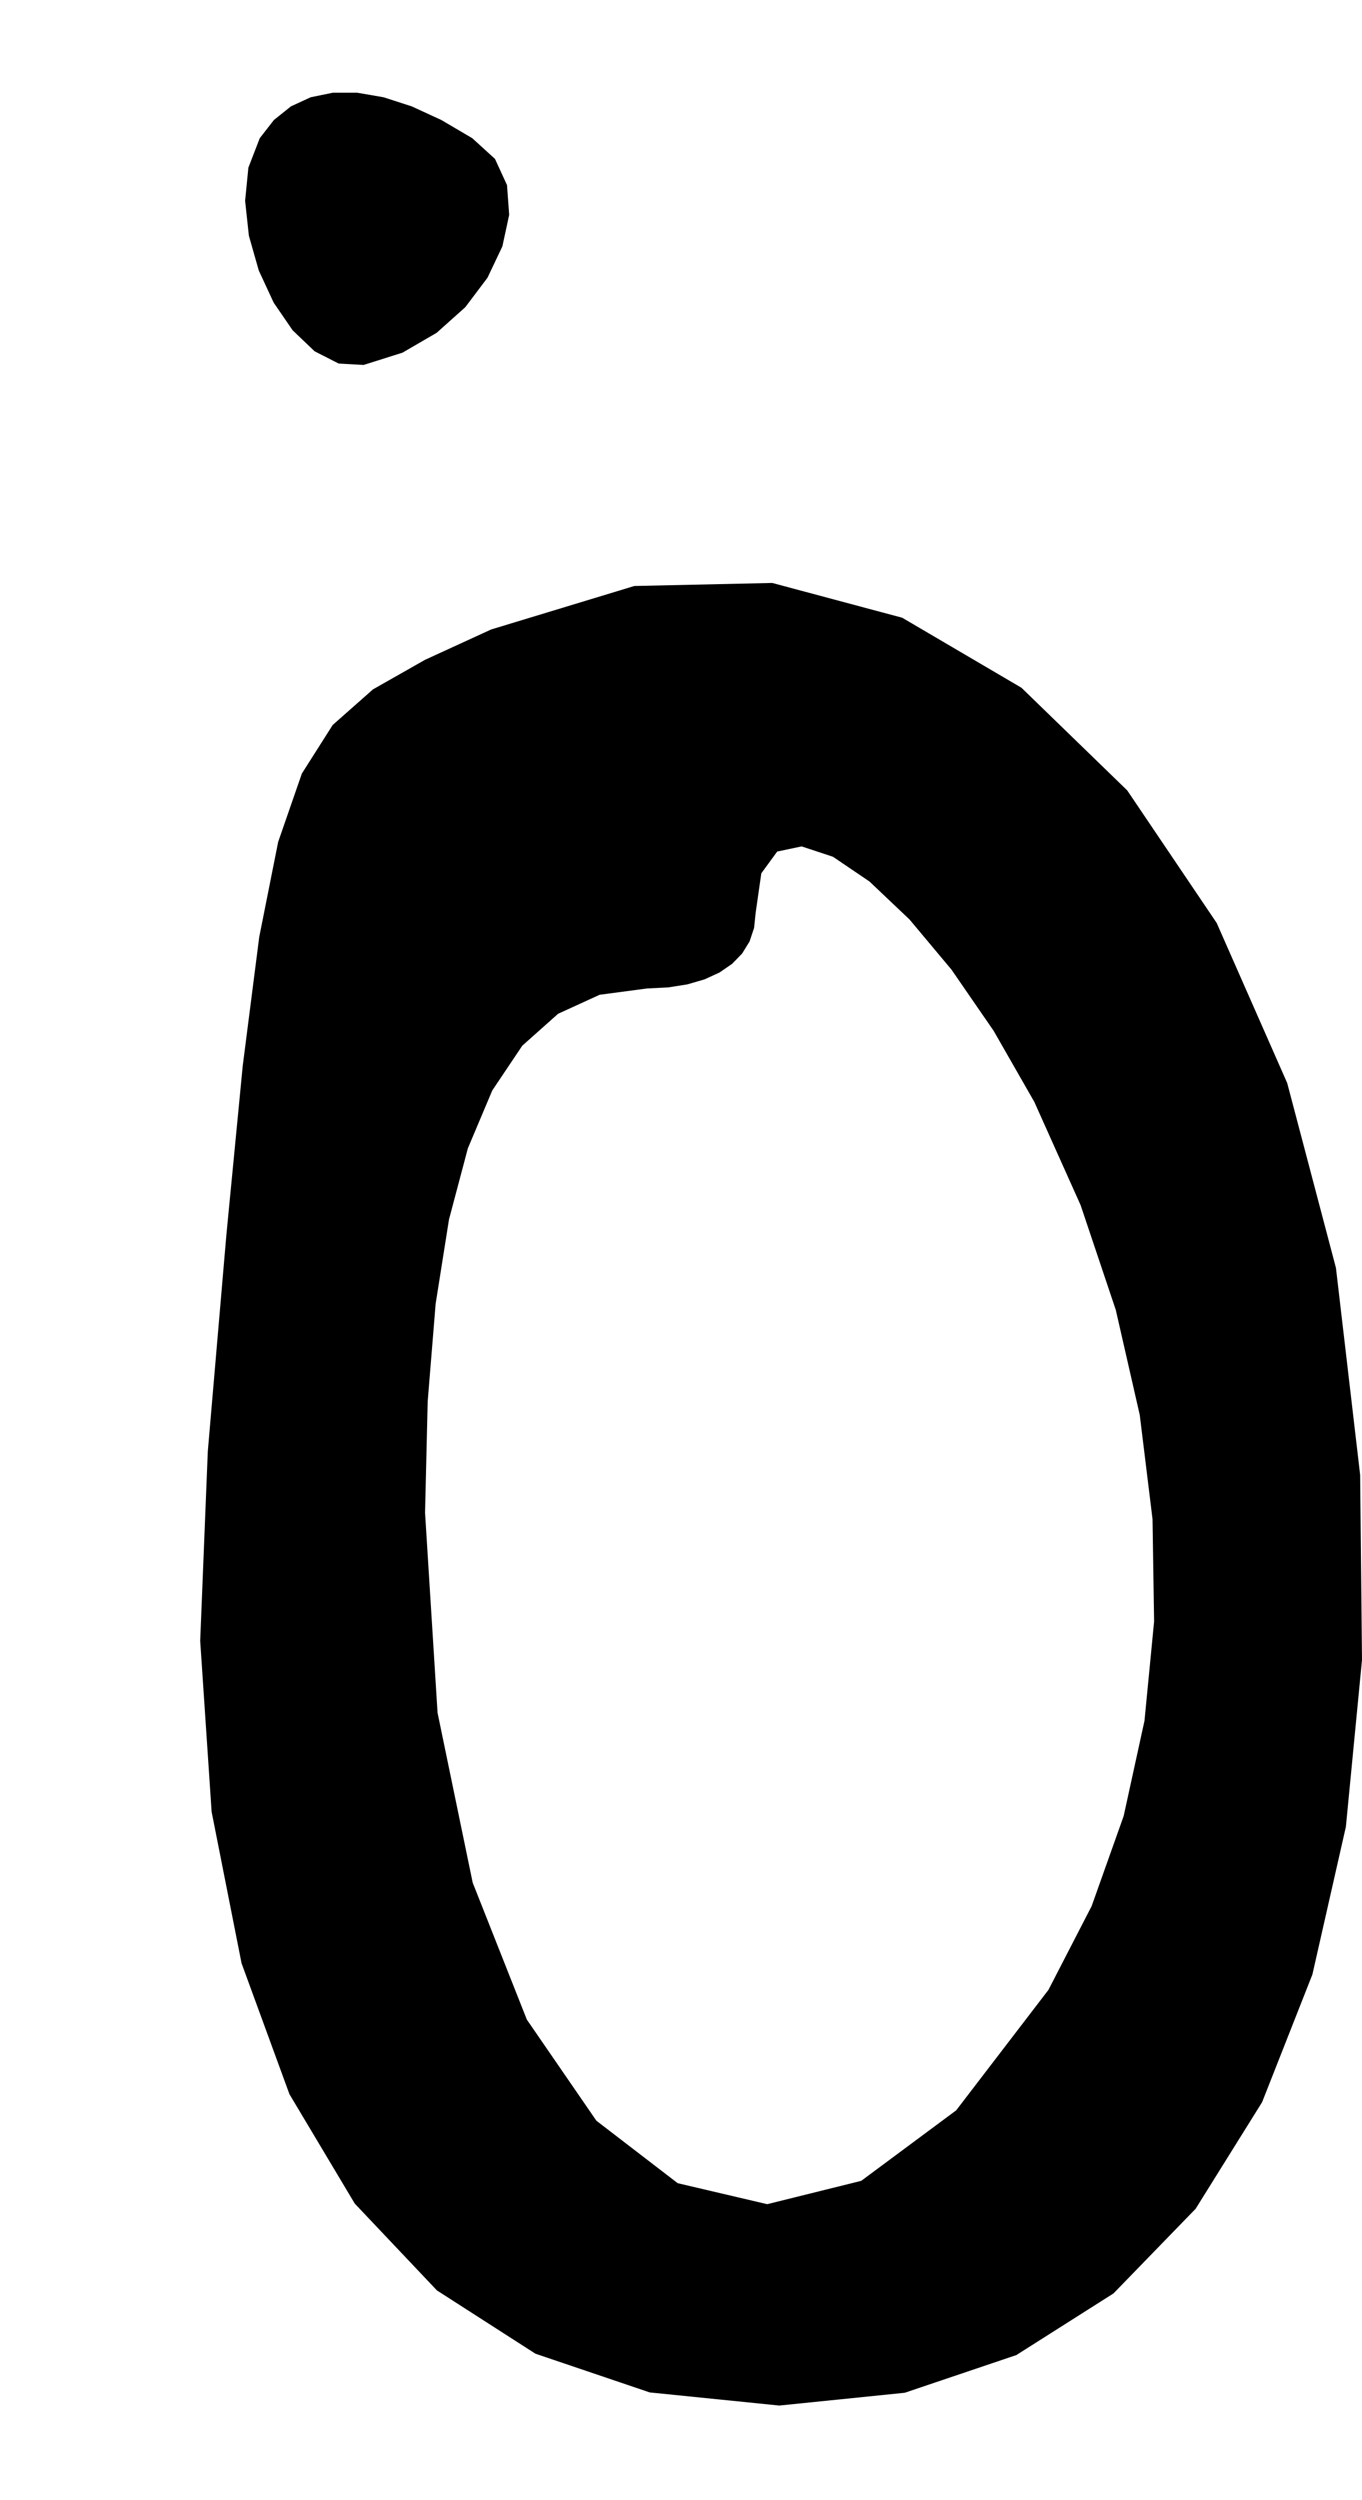 <?xml version="1.0" encoding="utf-8"?>
<svg xmlns="http://www.w3.org/2000/svg"  viewBox="0,0,400,734.086" width="100%">
<path d="M76.285 40.583 L 76.285,40.583 L 72.948,49.213 L 71.985,58.973 L 73.1,69.248 L 75.996,79.419 L 80.376,88.871 L 85.943,96.988 L 92.4,103.152 L 99.452,106.748 L 106.799,107.159 L 106.799,107.159 L 118.213,103.552 L 128.246,97.718 L 136.646,90.207 L 143.162,81.565 L 147.544,72.341 L 149.54,63.083 L 148.899,54.339 L 145.369,46.656 L 138.701,40.583 L 138.701,40.583 L 129.619,35.24 L 120.915,31.233 L 112.656,28.562 L 104.91,27.226 L 97.747,27.226 L 91.234,28.562 L 85.441,31.233 L 80.435,35.24 L 76.285,40.583 L 76.285,40.583 L 76.285,40.583 L 76.285,40.583 L 76.285,40.583 L 76.285,40.583 L 76.285,40.583 L 76.285,40.583 L 76.285,40.583 L 76.285,40.583 L 76.285,40.583M144.249 184.831 L 76.285,40.583 L 72.948,49.213 L 71.985,58.973 L 73.1,69.248 L 75.996,79.419 L 80.376,88.871 L 85.943,96.988 L 92.4,103.152 L 99.452,106.748 L 106.799,107.159 L 106.799,107.159 L 118.213,103.552 L 128.246,97.718 L 136.646,90.207 L 143.162,81.565 L 147.544,72.341 L 149.54,63.083 L 148.899,54.339 L 145.369,46.656 L 138.701,40.583 L 138.701,40.583 L 129.619,35.24 L 120.915,31.233 L 112.656,28.562 L 104.91,27.226 L 97.747,27.226 L 91.234,28.562 L 85.441,31.233 L 80.435,35.24 L 76.285,40.583 L 76.285,40.583 L 76.285,40.583 L 76.285,40.583 L 76.285,40.583 L 76.285,40.583 L 76.285,40.583 L 76.285,40.583 L 76.285,40.583 L 76.285,40.583 L 76.285,40.583 L 144.249,184.831 L 124.819,193.747 L 109.534,202.423 L 97.707,212.88 L 88.654,227.138 L 81.691,247.218 L 76.131,275.141 L 71.291,312.927 L 66.485,362.596 L 61.028,426.17 L 61.028,426.17 L 58.793,481.807 L 62.151,532.009 L 70.943,576.481 L 85.009,614.925 L 104.189,647.045 L 128.324,672.544 L 157.253,691.125 L 190.817,702.491 L 228.856,706.346 L 228.856,706.346 L 265.712,702.592 L 298.492,691.521 L 327.025,673.417 L 351.141,648.567 L 370.667,617.256 L 385.434,579.769 L 395.268,536.391 L 400.0,487.408 L 399.458,433.105 L 399.458,433.105 L 392.35,372.307 L 378.038,318.028 L 357.334,271.031 L 331.047,232.083 L 299.989,201.947 L 264.97,181.39 L 226.799,171.174 L 186.289,172.067 L 144.249,184.831 L 144.249,184.831 L 144.249,184.831 L 144.249,184.831 L 144.249,184.831 L 144.249,184.831 L 144.249,184.831 L 144.249,184.831 L 144.249,184.831 L 144.249,184.831 L 144.249,184.831 L 303.754,323.532 L 303.754,323.532 L 303.754,323.532 L 303.754,323.532 L 303.754,323.532 L 303.754,323.532 L 303.754,323.532 L 303.754,323.532 L 303.754,323.532 L 303.754,323.532 L 303.754,323.532 L 317.368,353.89 L 327.693,384.648 L 334.731,415.485 L 338.481,446.083 L 338.943,476.122 L 336.118,505.281 L 330.005,533.242 L 320.604,559.685 L 307.915,584.289 L 307.915,584.289 L 280.815,619.668 L 252.926,640.367 L 225.311,647.218 L 199.033,641.056 L 175.151,622.712 L 154.728,593.022 L 138.826,552.818 L 128.506,502.933 L 124.831,444.202 L 124.831,444.202 L 125.605,411.524 L 127.943,382.819 L 131.868,358.053 L 137.403,337.191 L 144.57,320.199 L 153.393,307.042 L 163.893,297.687 L 176.095,292.099 L 190.02,290.244 L 190.02,290.244 L 196.228,289.939 L 201.877,289.041 L 206.921,287.573 L 211.314,285.556 L 215.011,283.014 L 217.965,279.97 L 220.133,276.446 L 221.466,272.466 L 221.921,268.052 L 221.921,268.052 L 223.586,256.438 L 228.253,250.042 L 235.431,248.531 L 244.631,251.575 L 255.359,258.843 L 267.127,270.004 L 279.443,284.726 L 291.815,302.679 L 303.754,323.532 L 303.754,323.532 L 303.754,323.532 L 303.754,323.532 L 303.754,323.532 L 303.754,323.532 L 303.754,323.532 L 303.754,323.532 L 303.754,323.532 L 303.754,323.532 L 303.754,323.532"/></svg>

